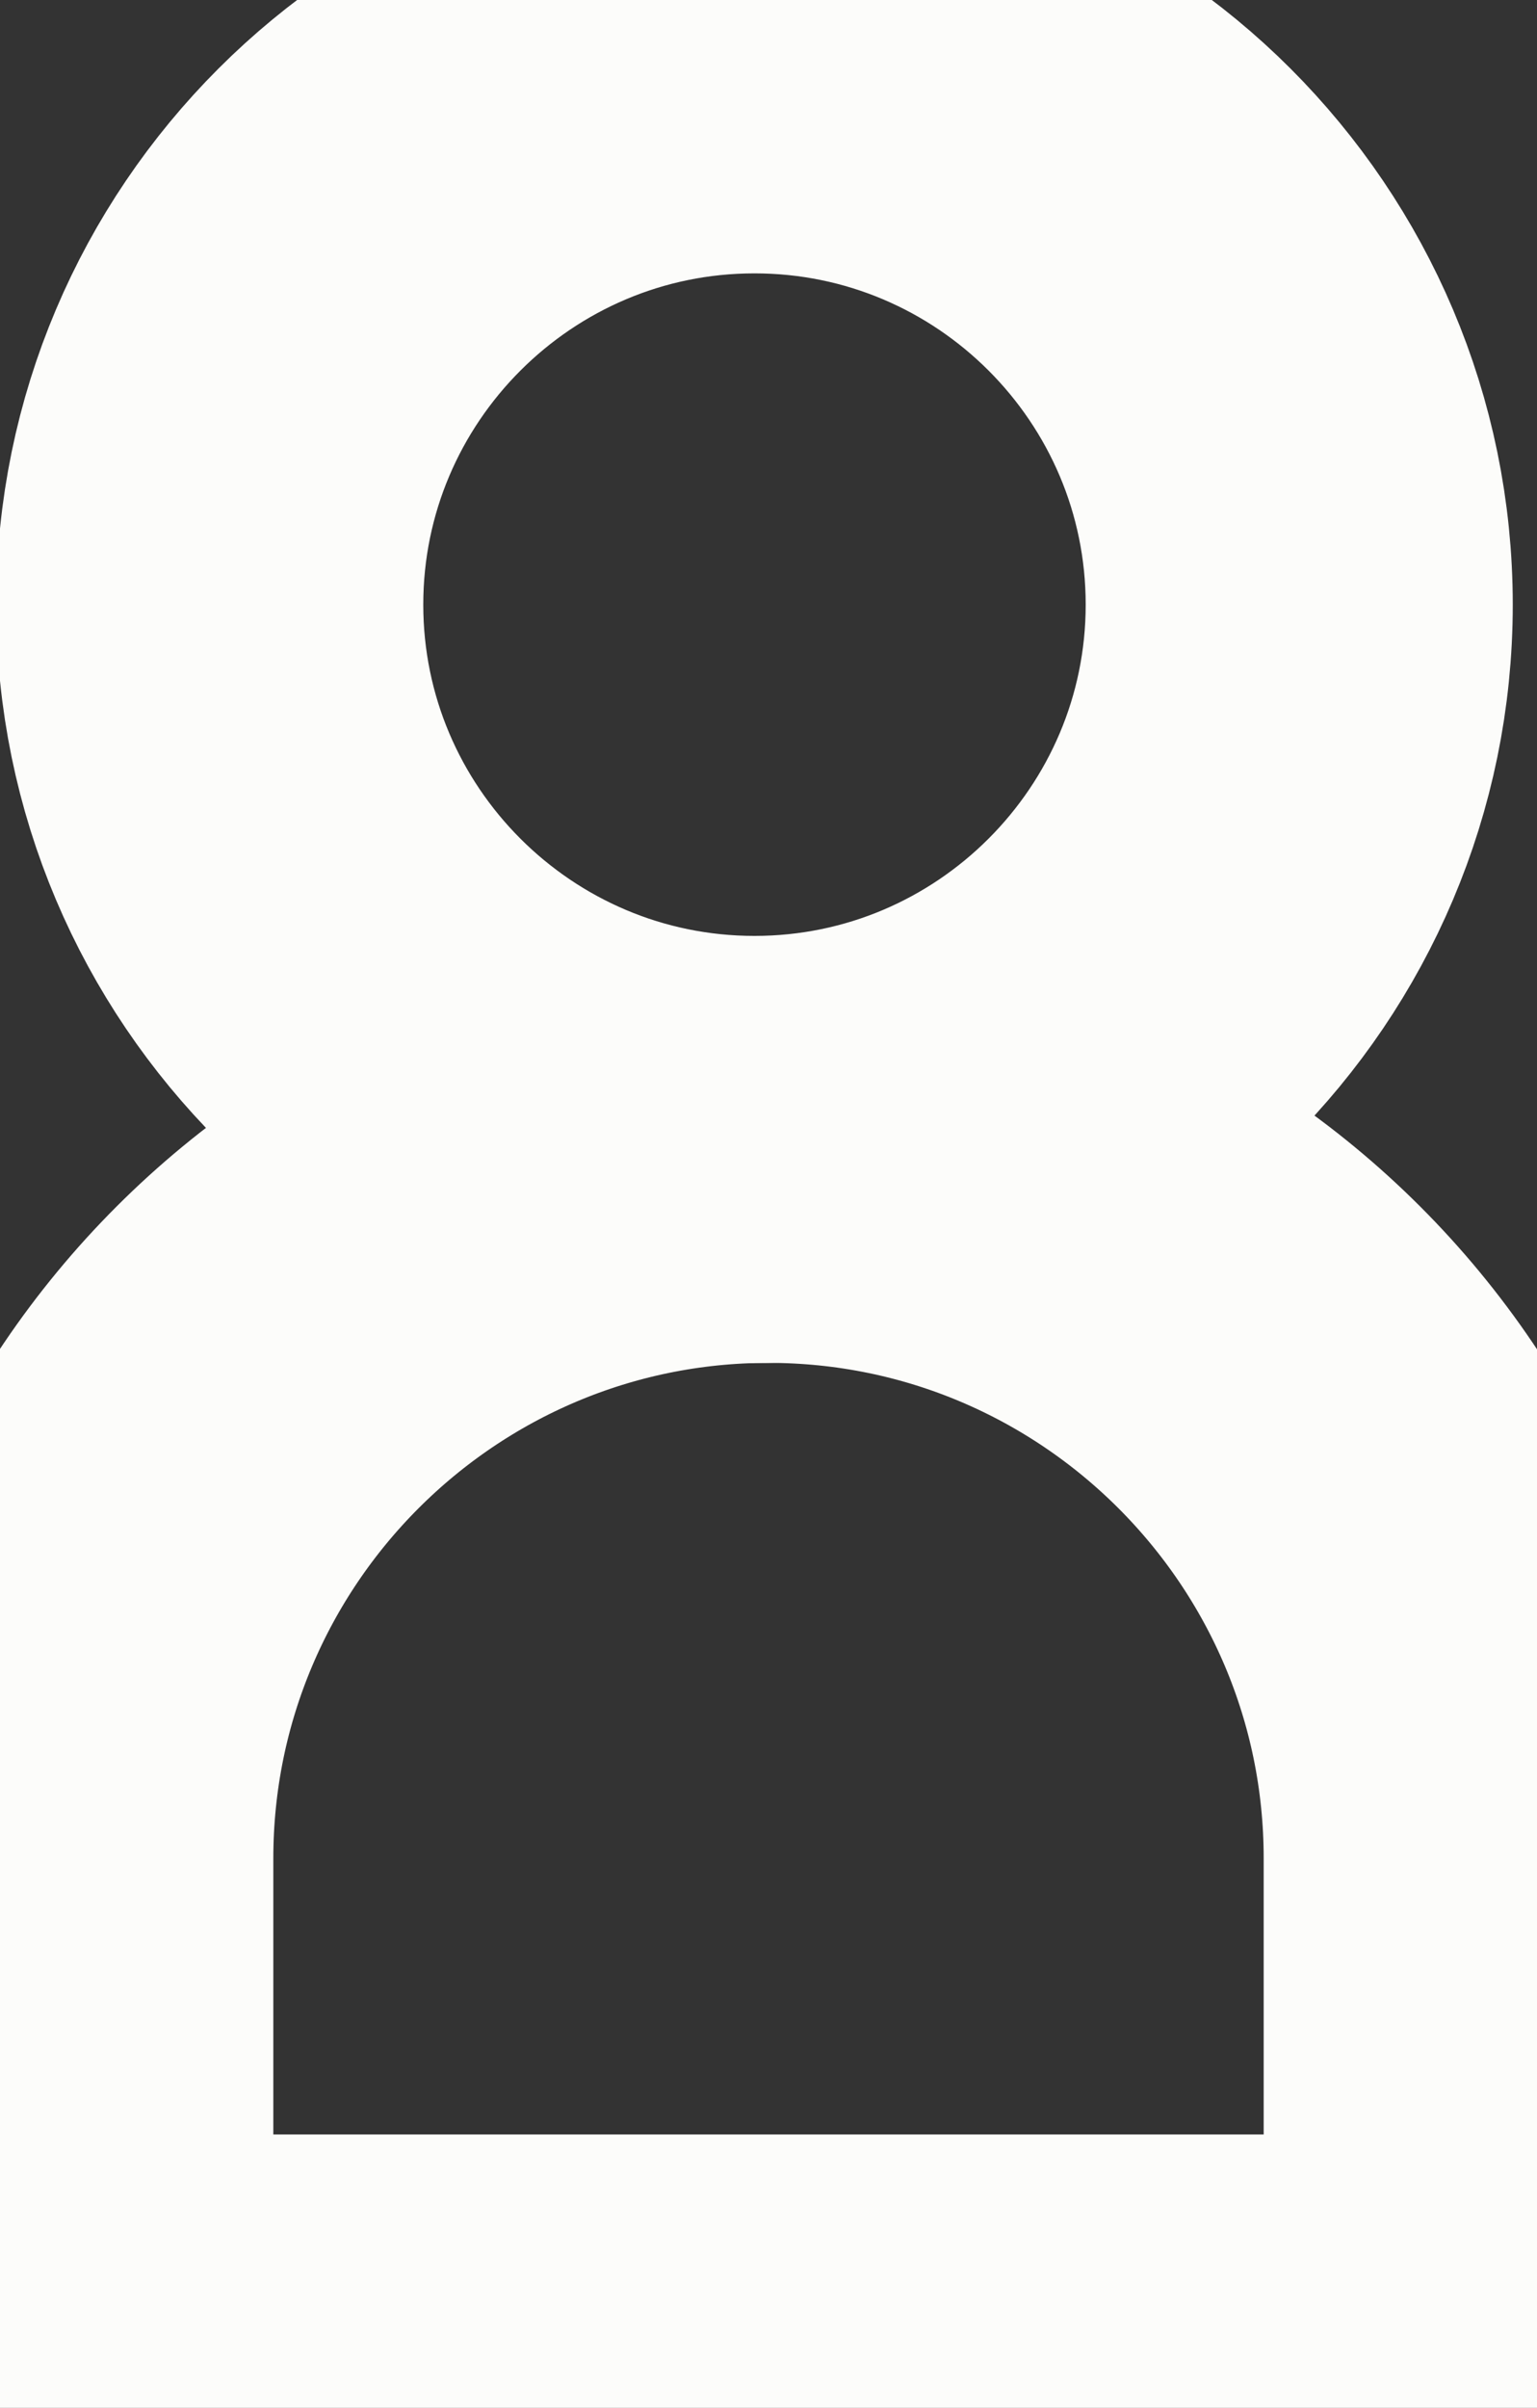 <?xml version="1.0" encoding="UTF-8"?>
<svg id="Capa_2" data-name="Capa 2" xmlns="http://www.w3.org/2000/svg" viewBox="0 0 84.97 133.09">
  <rect x="0" y="0" width="84.97" height="133.09" fill="#333333" stroke="none"/>
  <defs>
    <style>
      .cls-1 {
        fill: #faf9f7;
        stroke: #fcfcfa;
        stroke-miterlimit: 10;
        stroke-width: 20px;
      }
    </style>
  </defs>
  <g id="Capa_1-2" data-name="Capa 1">
    <g>
      <path class="cls-1" d="M41.71,65.34c-17.6,0-31.92-14.32-31.92-31.92S24.11,1.5,41.71,1.5s31.92,14.32,31.92,31.92-14.32,31.92-31.92,31.92ZM41.71,5.11c-15.61,0-28.31,12.7-28.31,28.31s12.7,28.31,28.31,28.31,28.31-12.7,28.31-28.31S57.33,5.11,41.71,5.11Z"/>
      <path class="cls-1" d="M81.66,131.59H3.3c-1,0-1.8-.81-1.8-1.8v-27.07c0-22.6,18.39-40.98,40.98-40.98s40.98,18.39,40.98,40.98v27.07c0,1-.81,1.8-1.8,1.8ZM5.11,127.98h74.75v-25.27c0-20.61-16.77-37.38-37.38-37.38S5.11,82.11,5.11,102.72v25.27Z"/>
    </g>
  </g>
</svg>